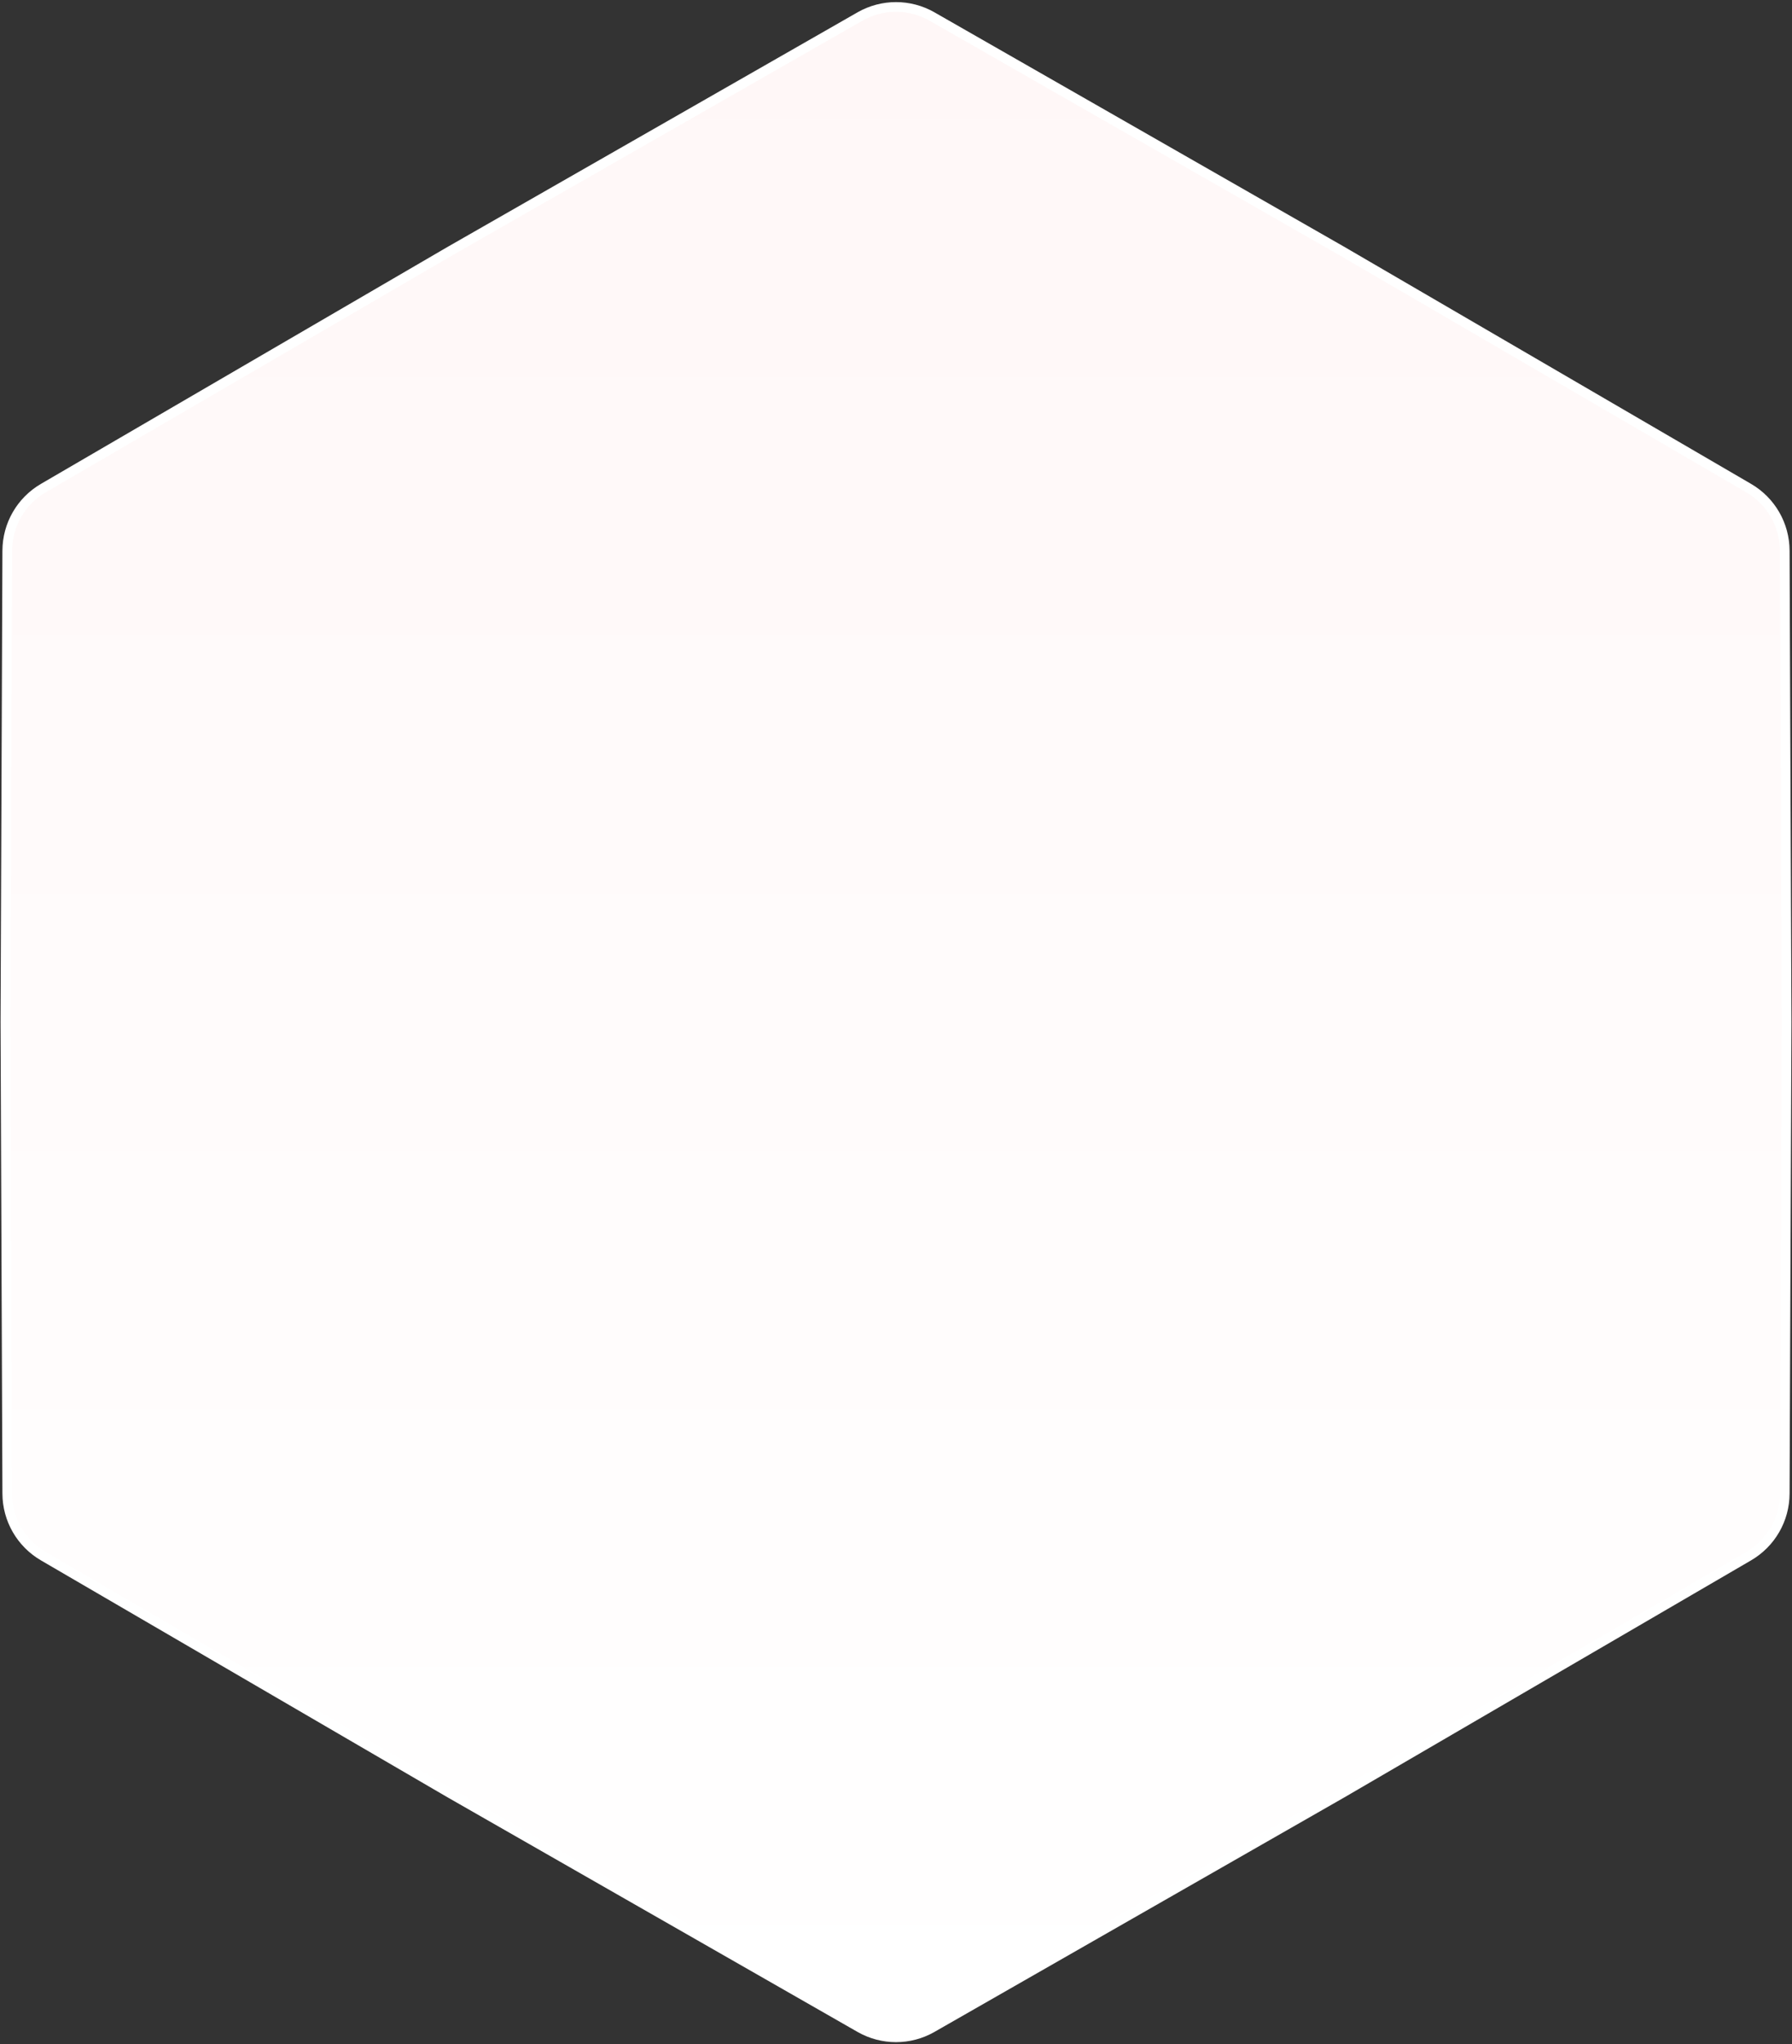 <svg width="185" height="211" viewBox="0 0 185 211" fill="none" xmlns="http://www.w3.org/2000/svg">
<rect x="0" y="0" width="185" height="211" fill="#333333" stroke="none"/>
<path d="M88.776 1.707C91.083 0.387 93.917 0.387 96.224 1.707L138.469 25.875L138.473 25.877L180.525 50.378C182.822 51.716 184.239 54.17 184.25 56.829L184.442 105.498V105.502L184.25 154.171C184.239 156.83 182.822 159.284 180.525 160.622L138.473 185.123L138.469 185.125L96.224 209.293C93.917 210.613 91.083 210.613 88.776 209.293L46.531 185.125L46.527 185.123L4.475 160.622C2.178 159.284 0.761 156.83 0.75 154.171L0.558 105.502V105.498L0.75 56.829C0.761 54.17 2.178 51.716 4.475 50.378L46.527 25.877L46.531 25.875L88.776 1.707Z" fill="url(#paint0_linear_541_2279)" stroke="url(#paint1_linear_541_2279)"/>
<defs>
<linearGradient id="paint0_linear_541_2279" x1="92.5" y1="-1" x2="92.5" y2="212" gradientUnits="userSpaceOnUse">
<stop stop-color="#FFF7F7"/>
<stop offset="1" stop-color="white"/>
</linearGradient>
<linearGradient id="paint1_linear_541_2279" x1="162.5" y1="178.5" x2="34" y2="-1" gradientUnits="userSpaceOnUse">
<stop stop-color="white"/>
<stop offset="1" stop-color="white"/>
</linearGradient>
</defs>
</svg>
